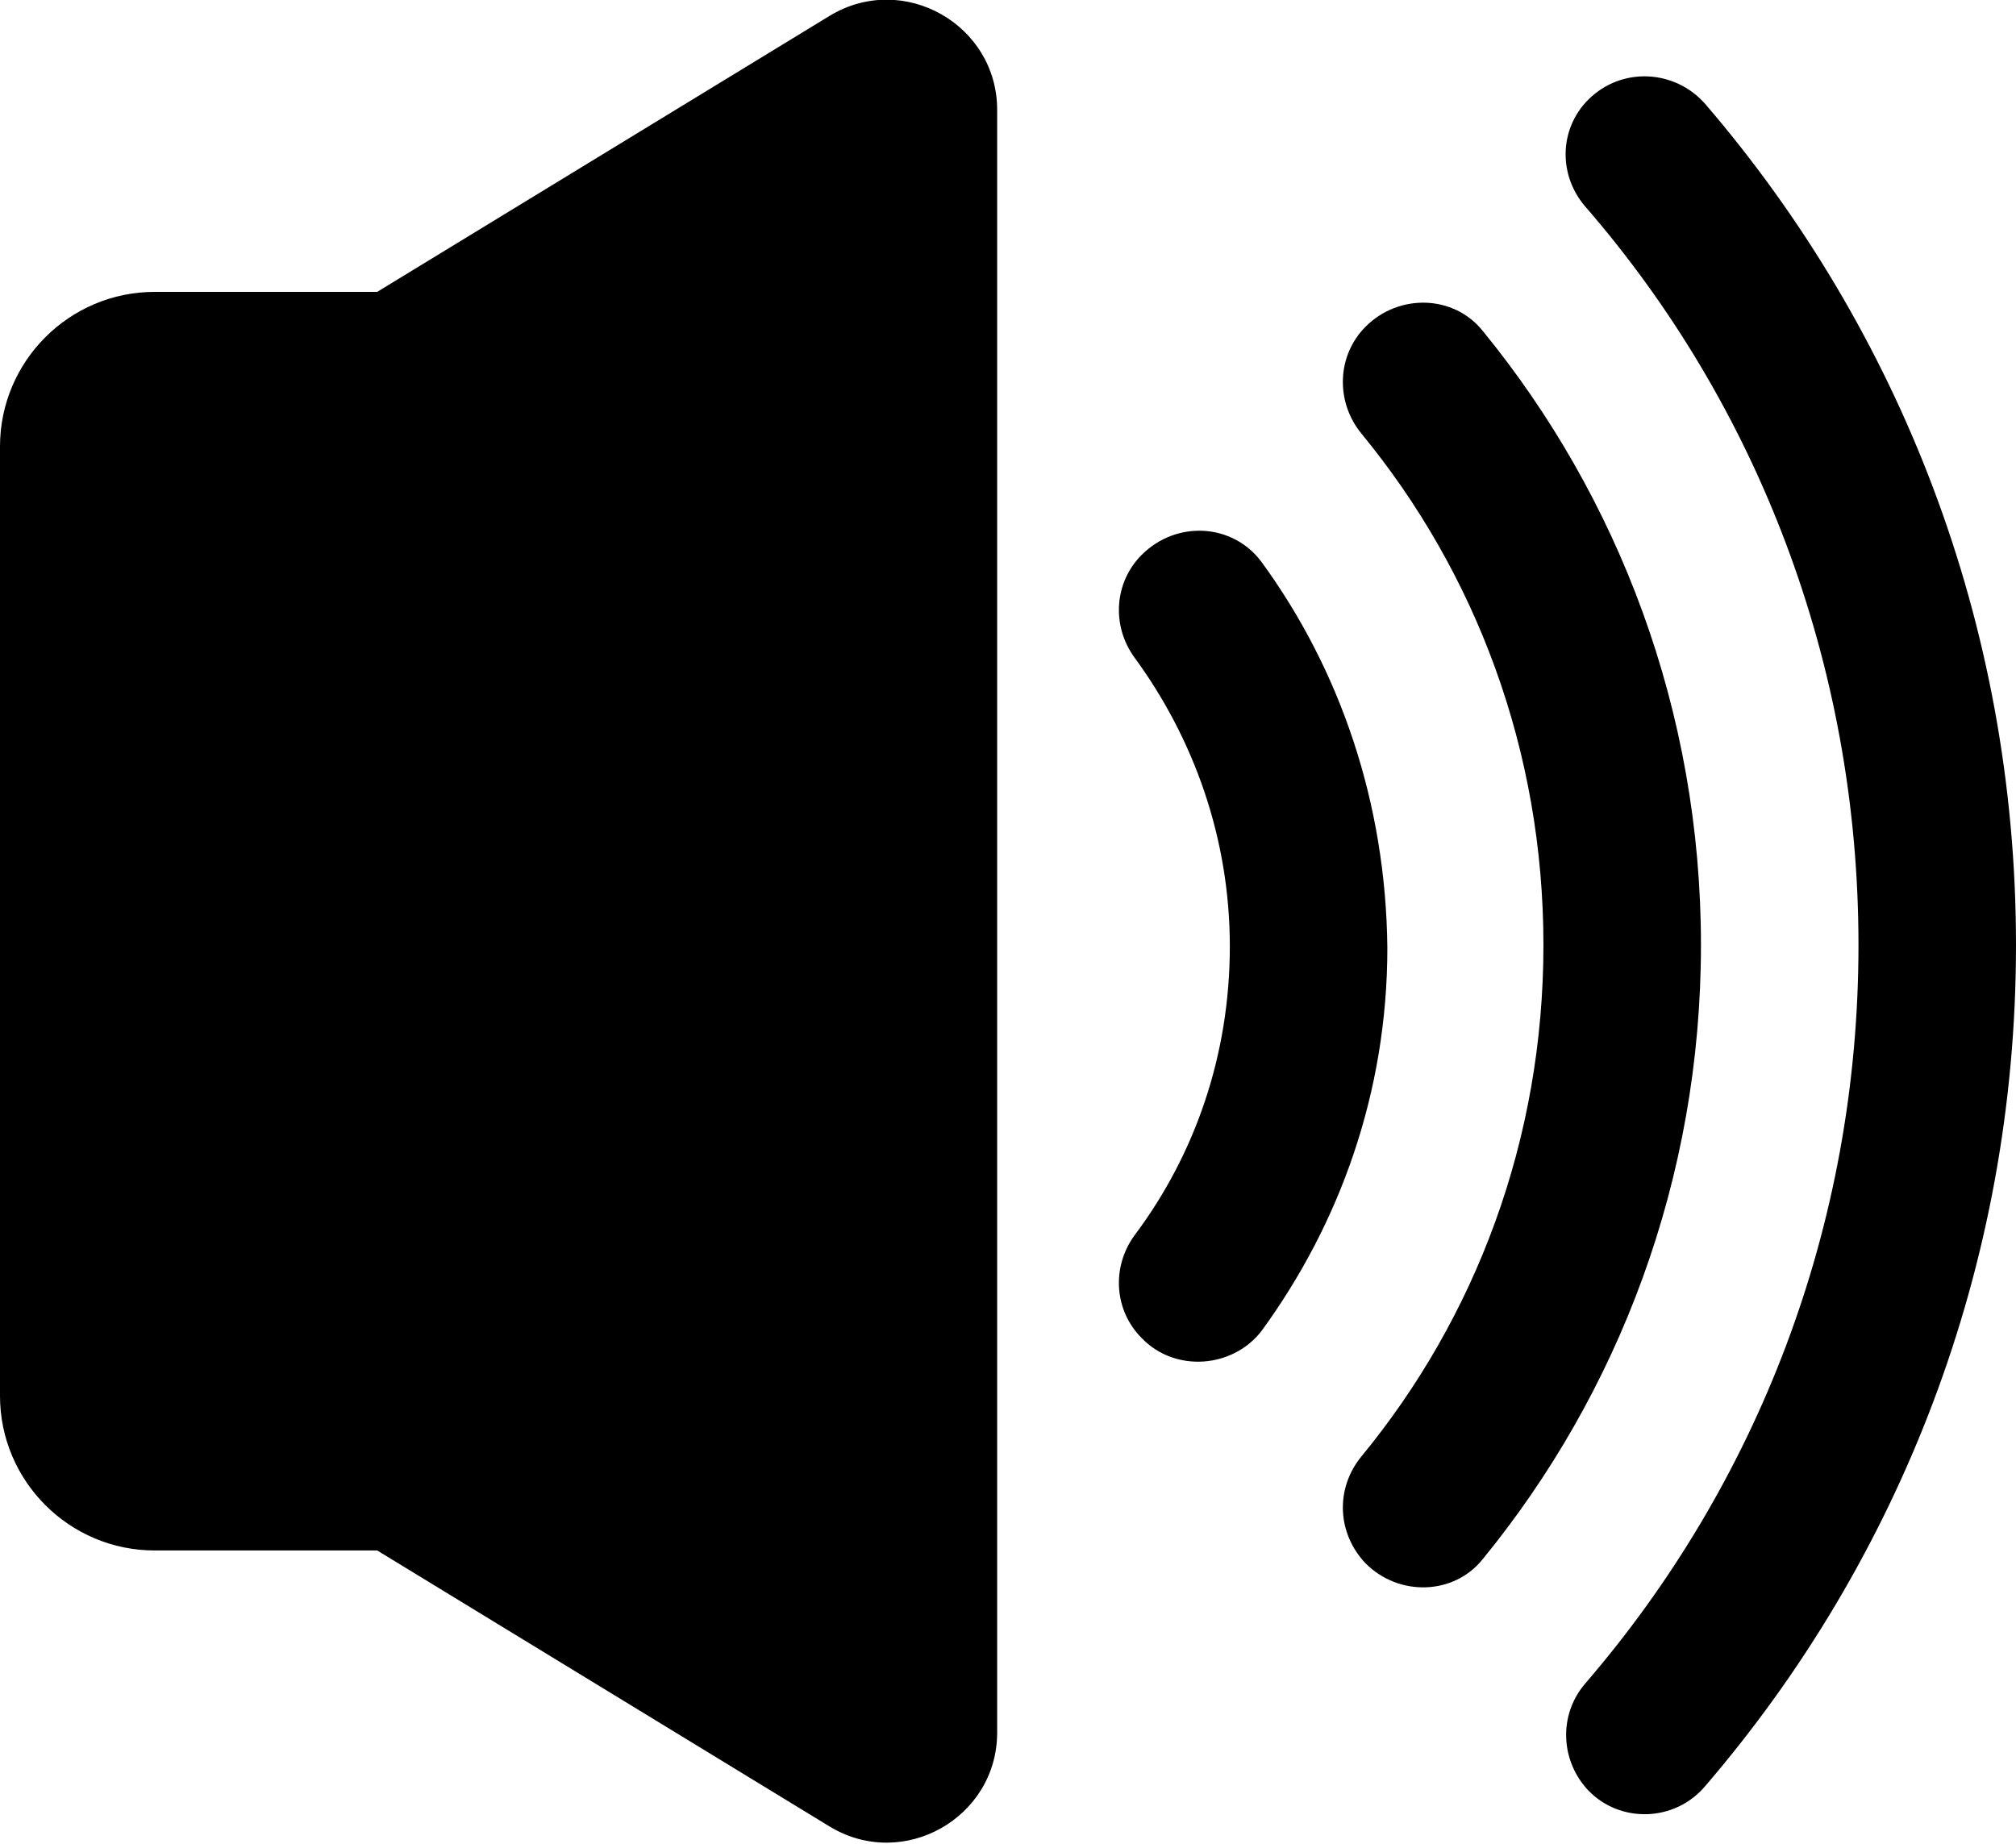 <?xml version="1.0" encoding="utf-8"?>
<!-- Generator: Adobe Illustrator 19.0.0, SVG Export Plug-In . SVG Version: 6.00 Build 0)  -->
<svg version="1.1" id="图层_1" xmlns="http://www.w3.org/2000/svg" xmlns:xlink="http://www.w3.org/1999/xlink" x="0px" y="0px"
	 viewBox="-227 357.3 139.5 127.6" style="enable-background:new -227 357.3 139.5 127.6;" xml:space="preserve">
<style type="text/css">
	.st0{stroke:#000000;stroke-linecap:round;stroke-miterlimit:10;}
</style>
<path class="st0" d="M-5,690.8"/>
<g id="XMLID_1_">
	<path id="XMLID_2_" d="M-169.6,358.4l-31.3,19.1h-15.4c-5.9,0-10.7,4.8-10.7,10.7v65.7c0,5.9,4.8,10.7,10.7,10.7h15.4l31.3,19.1
		c5.1,3.1,11.6-0.6,11.6-6.5V364.9C-158,359-164.5,355.3-169.6,358.4z"/>
	<path id="XMLID_11_" d="M-109,364.5c-2.1-2.4-5.8-2.6-8.1-0.3l0,0c-2,2-2.1,5.2-0.2,7.4c11.8,13.6,18.9,31.5,18.9,51.1
		c0,19.6-7.1,37.4-18.9,51.1c-1.9,2.2-1.7,5.4,0.2,7.4l0,0c2.2,2.3,6,2.2,8.1-0.3c13.4-15.6,21.5-35.9,21.5-58.2
		C-87.5,400.4-95.6,380.1-109,364.5z"/>
	<path id="XMLID_12_" d="M-124.4,380.2c-2-2.5-5.8-2.6-8.1-0.3l0,0c-2,2-2.1,5.2-0.3,7.4c7.9,9.6,12.6,21.9,12.6,35.4
		s-4.7,25.8-12.6,35.4c-1.8,2.2-1.7,5.3,0.3,7.4l0,0c2.3,2.3,6.1,2.2,8.1-0.3c9.4-11.5,15.1-26.3,15.1-42.5S-115,391.7-124.4,380.2z
		"/>
	<path id="XMLID_13_" d="M-139.7,396.2c-2-2.7-5.9-2.9-8.3-0.5c-1.9,1.9-2.1,4.9-0.5,7.1c4.1,5.6,6.6,12.5,6.6,20s-2.4,14.4-6.6,20
		c-1.6,2.2-1.4,5.2,0.5,7.1l0,0c2.3,2.4,6.3,2.1,8.3-0.5c5.4-7.4,8.7-16.5,8.7-26.5C-131.1,412.8-134.3,403.6-139.7,396.2z"/>
</g>
</svg>
